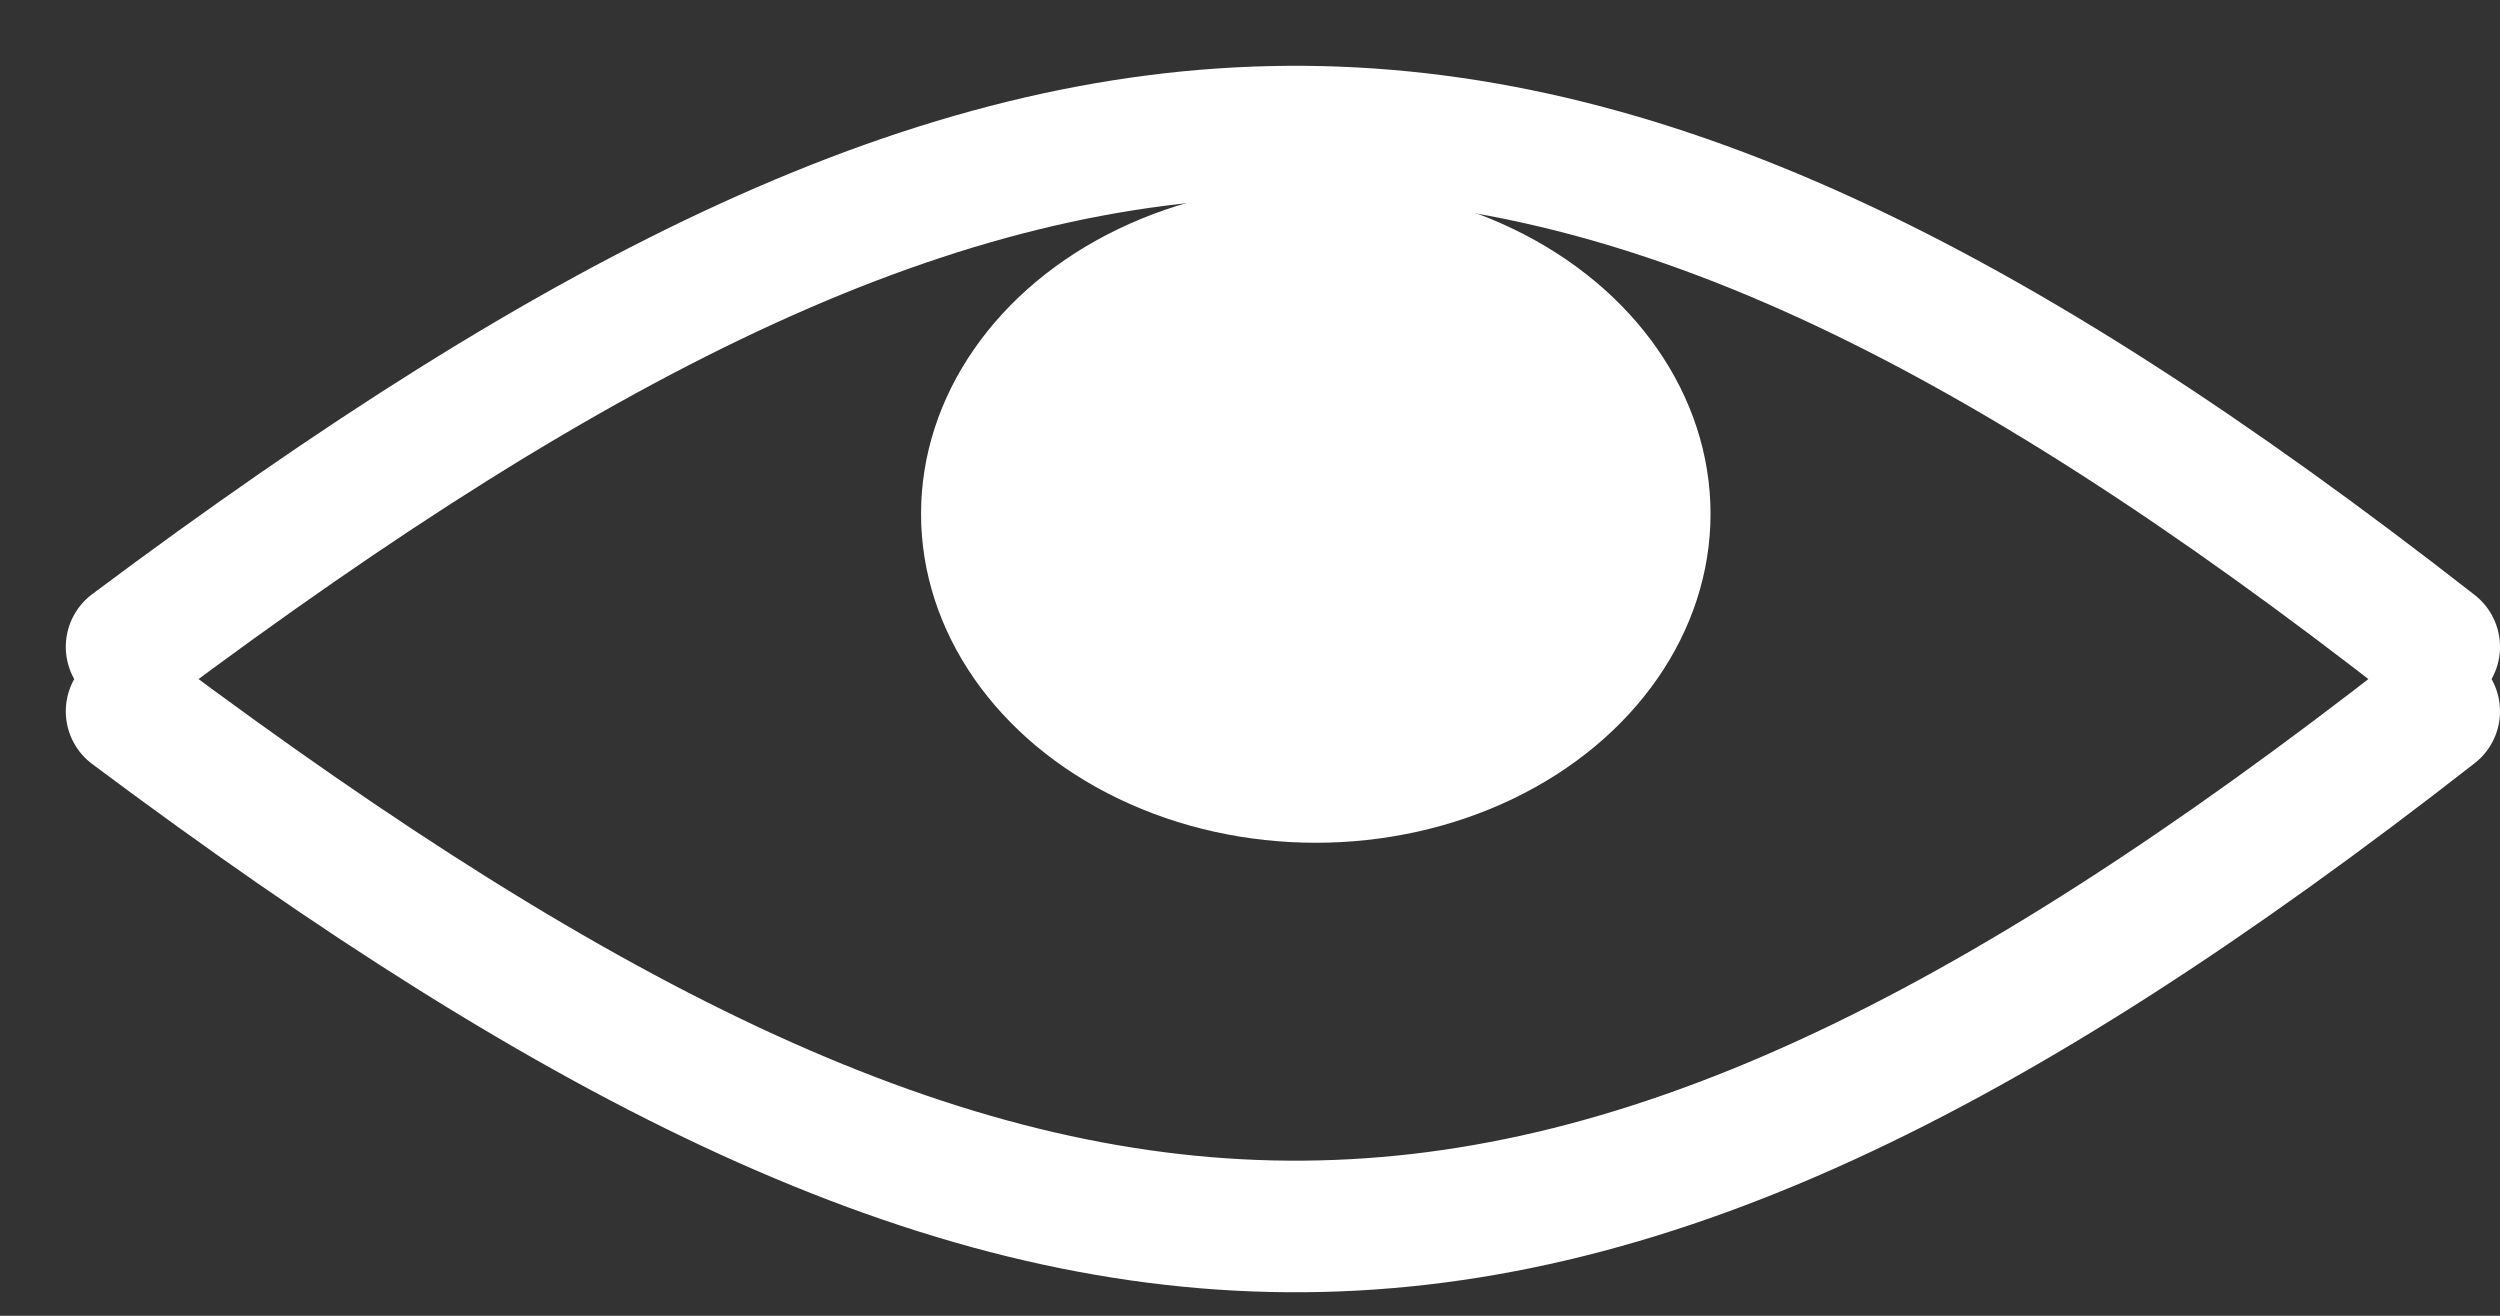<svg width="19" height="10" viewBox="0 0 19 10" fill="none" xmlns="http://www.w3.org/2000/svg">
<rect x="0" y="0" width="19" height="10" fill="#333333" stroke="none"/>
<path d="M1 4.916C7.886 -0.23 11.718 -0.38 18.5 4.916M1 5.406C7.886 10.551 11.718 10.701 18.5 5.406" stroke="white" stroke-linecap="round"/>
<ellipse cx="10" cy="3.905" rx="3" ry="2.5" fill="white"/>
<path d="M11.612 2.917C11.293 2.644 10.852 2.466 10.371 2.418C9.891 2.37 9.404 2.455 9 2.656" stroke="white"/>
</svg>
